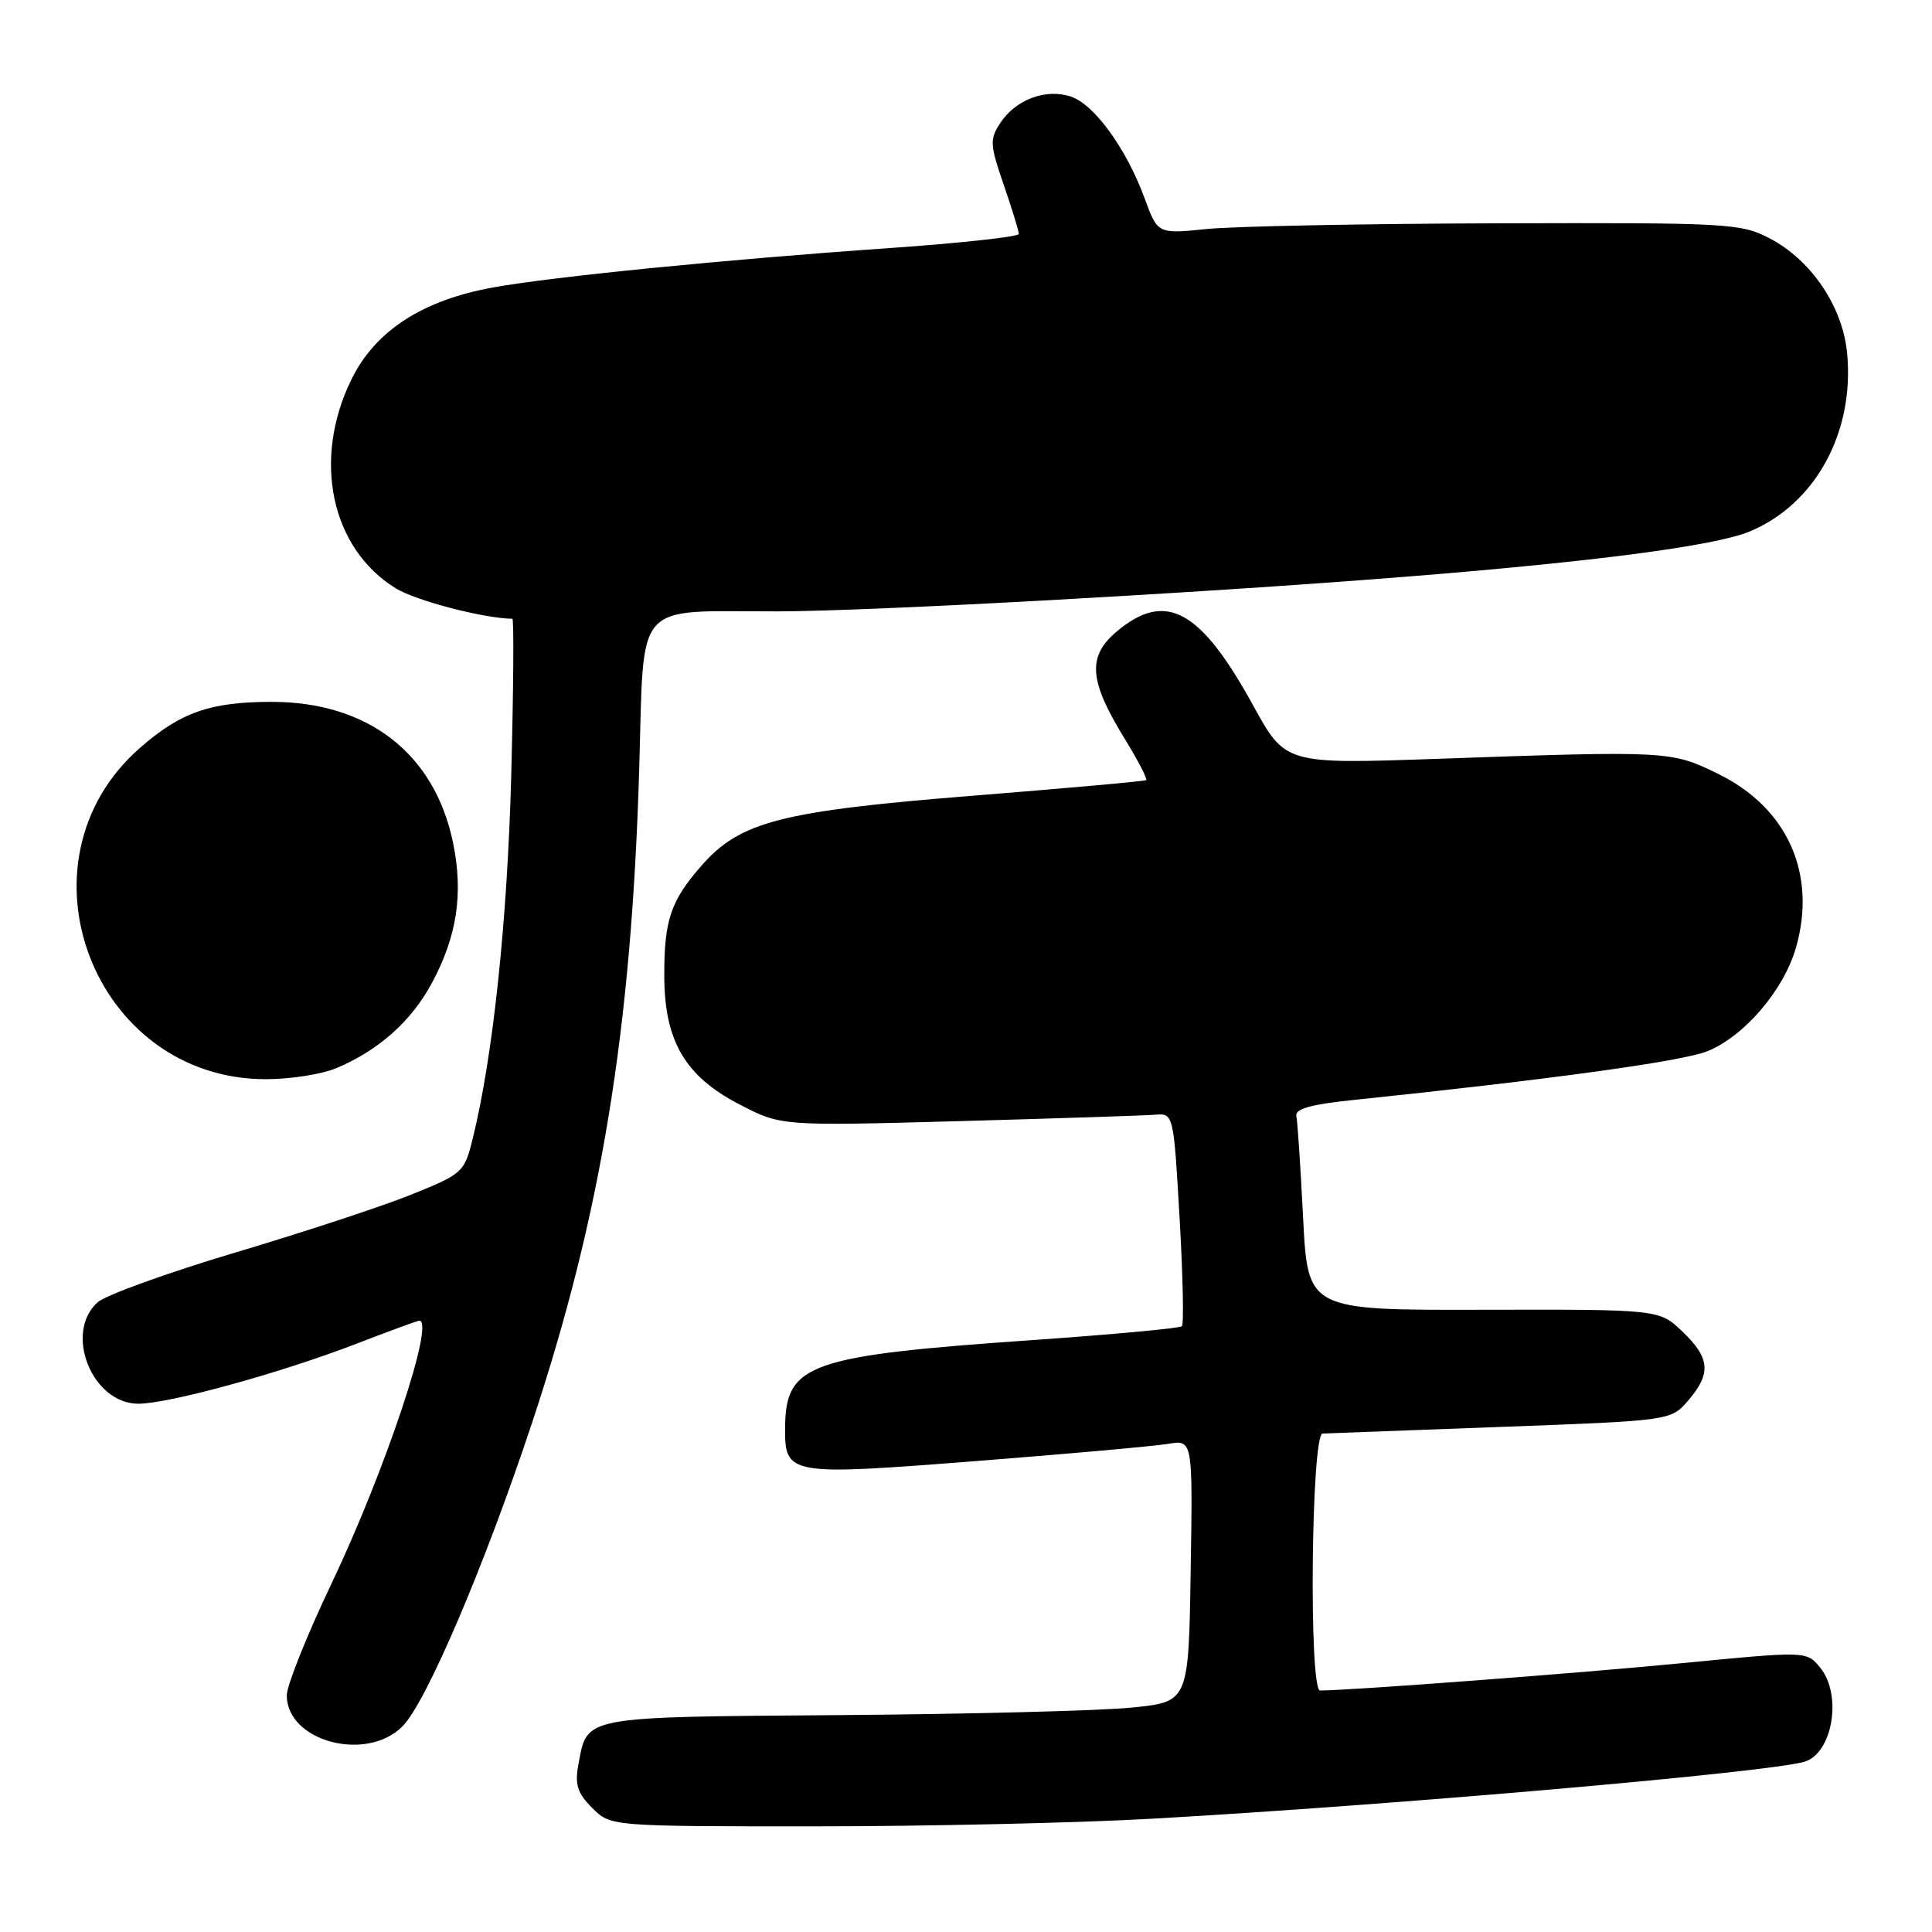 <?xml version="1.0" encoding="UTF-8" standalone="no"?>
<!DOCTYPE svg PUBLIC "-//W3C//DTD SVG 1.1//EN" "http://www.w3.org/Graphics/SVG/1.1/DTD/svg11.dtd" >
<svg xmlns="http://www.w3.org/2000/svg" xmlns:xlink="http://www.w3.org/1999/xlink" version="1.1" viewBox="0 0 256 256">
 <g >
 <path fill="currentColor"
d=" M 152.64 240.99 C 184.73 239.18 234.44 234.84 239.10 233.44 C 242.83 232.32 244.13 224.62 241.20 220.99 C 239.39 218.77 239.39 218.77 222.95 220.37 C 209.60 221.68 178.83 224.00 174.92 224.00 C 173.41 224.00 173.74 190.01 175.25 189.95 C 175.94 189.92 186.60 189.53 198.95 189.07 C 221.40 188.24 221.40 188.24 223.70 185.57 C 226.77 181.99 226.60 179.95 222.93 176.44 C 219.85 173.50 219.85 173.50 196.57 173.55 C 173.29 173.61 173.29 173.61 172.67 161.38 C 172.33 154.65 171.93 148.57 171.77 147.86 C 171.58 146.95 173.71 146.34 179.00 145.79 C 205.34 143.05 222.85 140.64 226.19 139.31 C 231.14 137.33 236.42 131.14 238.01 125.45 C 240.74 115.71 236.81 107.01 227.64 102.53 C 221.44 99.49 221.04 99.47 190.41 100.55 C 170.32 101.25 170.32 101.25 166.05 93.48 C 159.05 80.73 154.45 78.23 147.97 83.68 C 144.05 86.98 144.28 90.18 149.03 97.89 C 150.79 100.76 152.07 103.22 151.87 103.37 C 151.66 103.52 141.38 104.44 129.00 105.43 C 103.53 107.46 98.09 108.86 92.99 114.66 C 88.86 119.37 88.00 121.91 88.02 129.32 C 88.04 137.94 90.77 142.61 98.00 146.35 C 103.50 149.20 103.50 149.20 127.00 148.56 C 139.93 148.20 151.62 147.82 153.00 147.71 C 155.50 147.50 155.50 147.50 156.30 161.37 C 156.74 168.99 156.88 175.45 156.61 175.73 C 156.33 176.00 147.61 176.81 137.22 177.54 C 107.13 179.63 104.11 180.68 104.03 189.13 C 103.98 195.47 104.41 195.55 129.31 193.60 C 141.51 192.65 152.97 191.62 154.77 191.32 C 158.05 190.77 158.05 190.77 157.77 208.13 C 157.50 225.50 157.50 225.50 150.00 226.26 C 145.88 226.68 128.45 227.13 111.29 227.26 C 76.94 227.52 77.84 227.35 76.64 233.81 C 76.15 236.48 76.50 237.59 78.47 239.56 C 80.91 242.00 80.91 242.00 107.84 242.00 C 122.66 242.00 142.82 241.55 152.64 240.99 Z  M 53.33 228.75 C 56.48 225.60 64.24 207.40 70.51 188.50 C 79.68 160.84 83.67 136.52 84.70 101.86 C 85.37 79.20 83.76 81.03 103.00 81.01 C 115.46 80.99 158.63 78.62 186.00 76.44 C 211.27 74.43 227.28 72.33 231.85 70.42 C 240.56 66.79 245.76 57.26 244.75 46.78 C 244.16 40.62 240.01 34.47 234.50 31.59 C 230.67 29.59 229.10 29.50 198.49 29.59 C 180.88 29.64 163.53 29.98 159.94 30.34 C 153.40 31.01 153.40 31.01 151.66 26.26 C 149.25 19.69 145.00 13.83 141.90 12.80 C 138.58 11.69 134.58 13.19 132.55 16.29 C 131.12 18.46 131.16 19.15 133.00 24.49 C 134.10 27.69 135.00 30.62 135.00 31.00 C 135.00 31.37 127.24 32.22 117.75 32.88 C 96.07 34.39 73.35 36.65 65.38 38.08 C 55.98 39.77 49.72 43.83 46.56 50.29 C 41.36 60.91 43.85 72.65 52.43 77.95 C 55.06 79.58 64.08 81.94 67.89 81.99 C 68.11 82.00 68.04 91.34 67.74 102.75 C 67.23 122.05 65.32 140.06 62.62 150.94 C 61.53 155.34 61.30 155.55 54.50 158.29 C 50.65 159.84 40.15 163.30 31.17 165.97 C 22.19 168.65 13.98 171.62 12.92 172.57 C 8.44 176.63 12.21 186.00 18.32 186.00 C 22.40 186.00 37.26 181.91 47.31 178.02 C 51.61 176.36 55.32 175.00 55.56 175.00 C 57.68 175.00 51.00 194.98 43.90 209.89 C 40.65 216.71 38.00 223.35 38.00 224.64 C 38.00 230.74 48.54 233.56 53.33 228.75 Z  M 44.53 141.55 C 50.15 139.20 54.50 135.33 57.23 130.25 C 60.57 124.04 61.42 118.36 60.02 111.62 C 57.58 99.84 48.75 93.00 36.00 93.00 C 27.87 93.00 23.91 94.39 18.52 99.12 C 1.38 114.17 12.36 143.00 35.23 143.00 C 38.44 143.00 42.62 142.35 44.53 141.55 Z "/>
</g>
</svg>